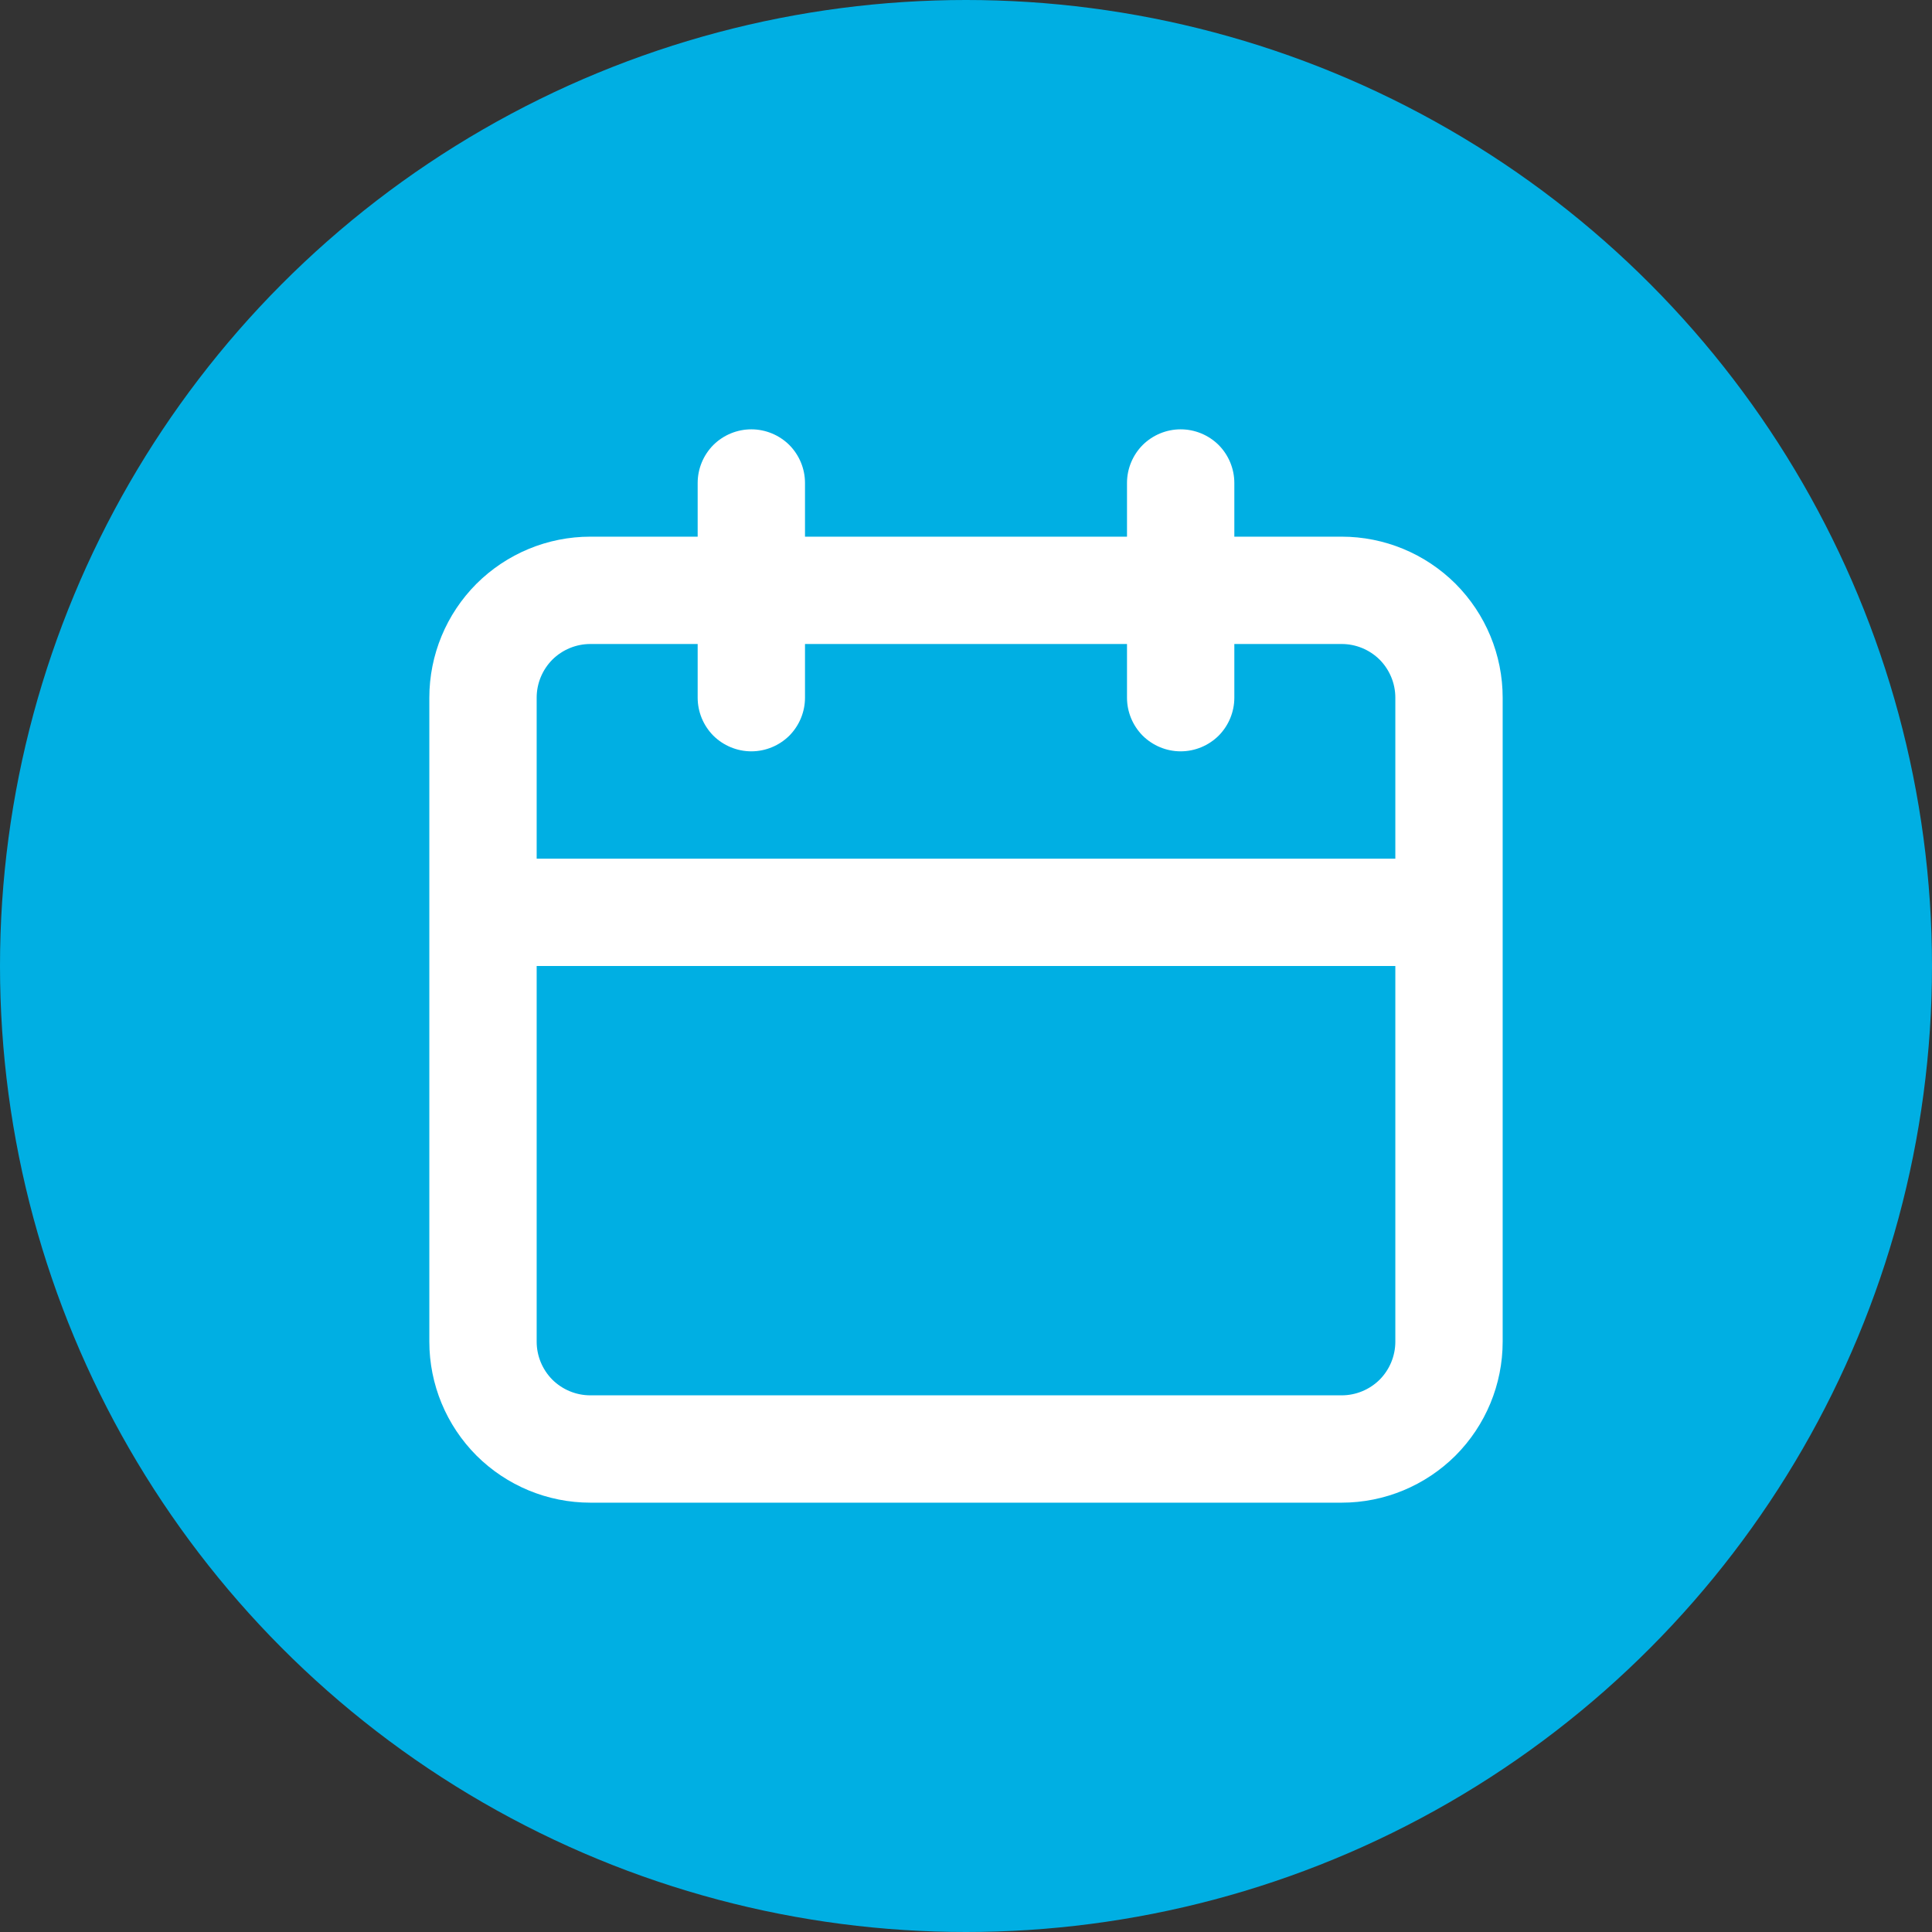 <svg width="18" height="18" viewBox="0 0 18 18" fill="none" xmlns="http://www.w3.org/2000/svg">
<rect x="0" y="0" width="18" height="18" fill="#333333" stroke="none"/>
<circle cx="9" cy="9" r="9" fill="#00AFE3"/>
<path d="M12.5 5H11.5V4.5C11.5 4.367 11.447 4.24 11.354 4.146C11.26 4.053 11.133 4 11 4C10.867 4 10.74 4.053 10.646 4.146C10.553 4.24 10.5 4.367 10.5 4.5V5H7.5V4.5C7.5 4.367 7.447 4.24 7.354 4.146C7.26 4.053 7.133 4 7 4C6.867 4 6.74 4.053 6.646 4.146C6.553 4.24 6.5 4.367 6.5 4.5V5H5.5C5.102 5 4.721 5.158 4.439 5.439C4.158 5.721 4 6.102 4 6.5V12.5C4 12.898 4.158 13.279 4.439 13.561C4.721 13.842 5.102 14 5.5 14H12.5C12.898 14 13.279 13.842 13.561 13.561C13.842 13.279 14 12.898 14 12.5V6.5C14 6.102 13.842 5.721 13.561 5.439C13.279 5.158 12.898 5 12.5 5ZM13 12.5C13 12.633 12.947 12.76 12.854 12.854C12.76 12.947 12.633 13 12.5 13H5.5C5.367 13 5.24 12.947 5.146 12.854C5.053 12.76 5 12.633 5 12.5V9H13V12.5ZM13 8H5V6.5C5 6.367 5.053 6.24 5.146 6.146C5.24 6.053 5.367 6 5.5 6H6.5V6.5C6.5 6.633 6.553 6.76 6.646 6.854C6.74 6.947 6.867 7 7 7C7.133 7 7.26 6.947 7.354 6.854C7.447 6.76 7.5 6.633 7.5 6.5V6H10.5V6.5C10.5 6.633 10.553 6.76 10.646 6.854C10.74 6.947 10.867 7 11 7C11.133 7 11.26 6.947 11.354 6.854C11.447 6.76 11.5 6.633 11.5 6.5V6H12.5C12.633 6 12.76 6.053 12.854 6.146C12.947 6.24 13 6.367 13 6.5V8Z" fill="white"/>
</svg>
